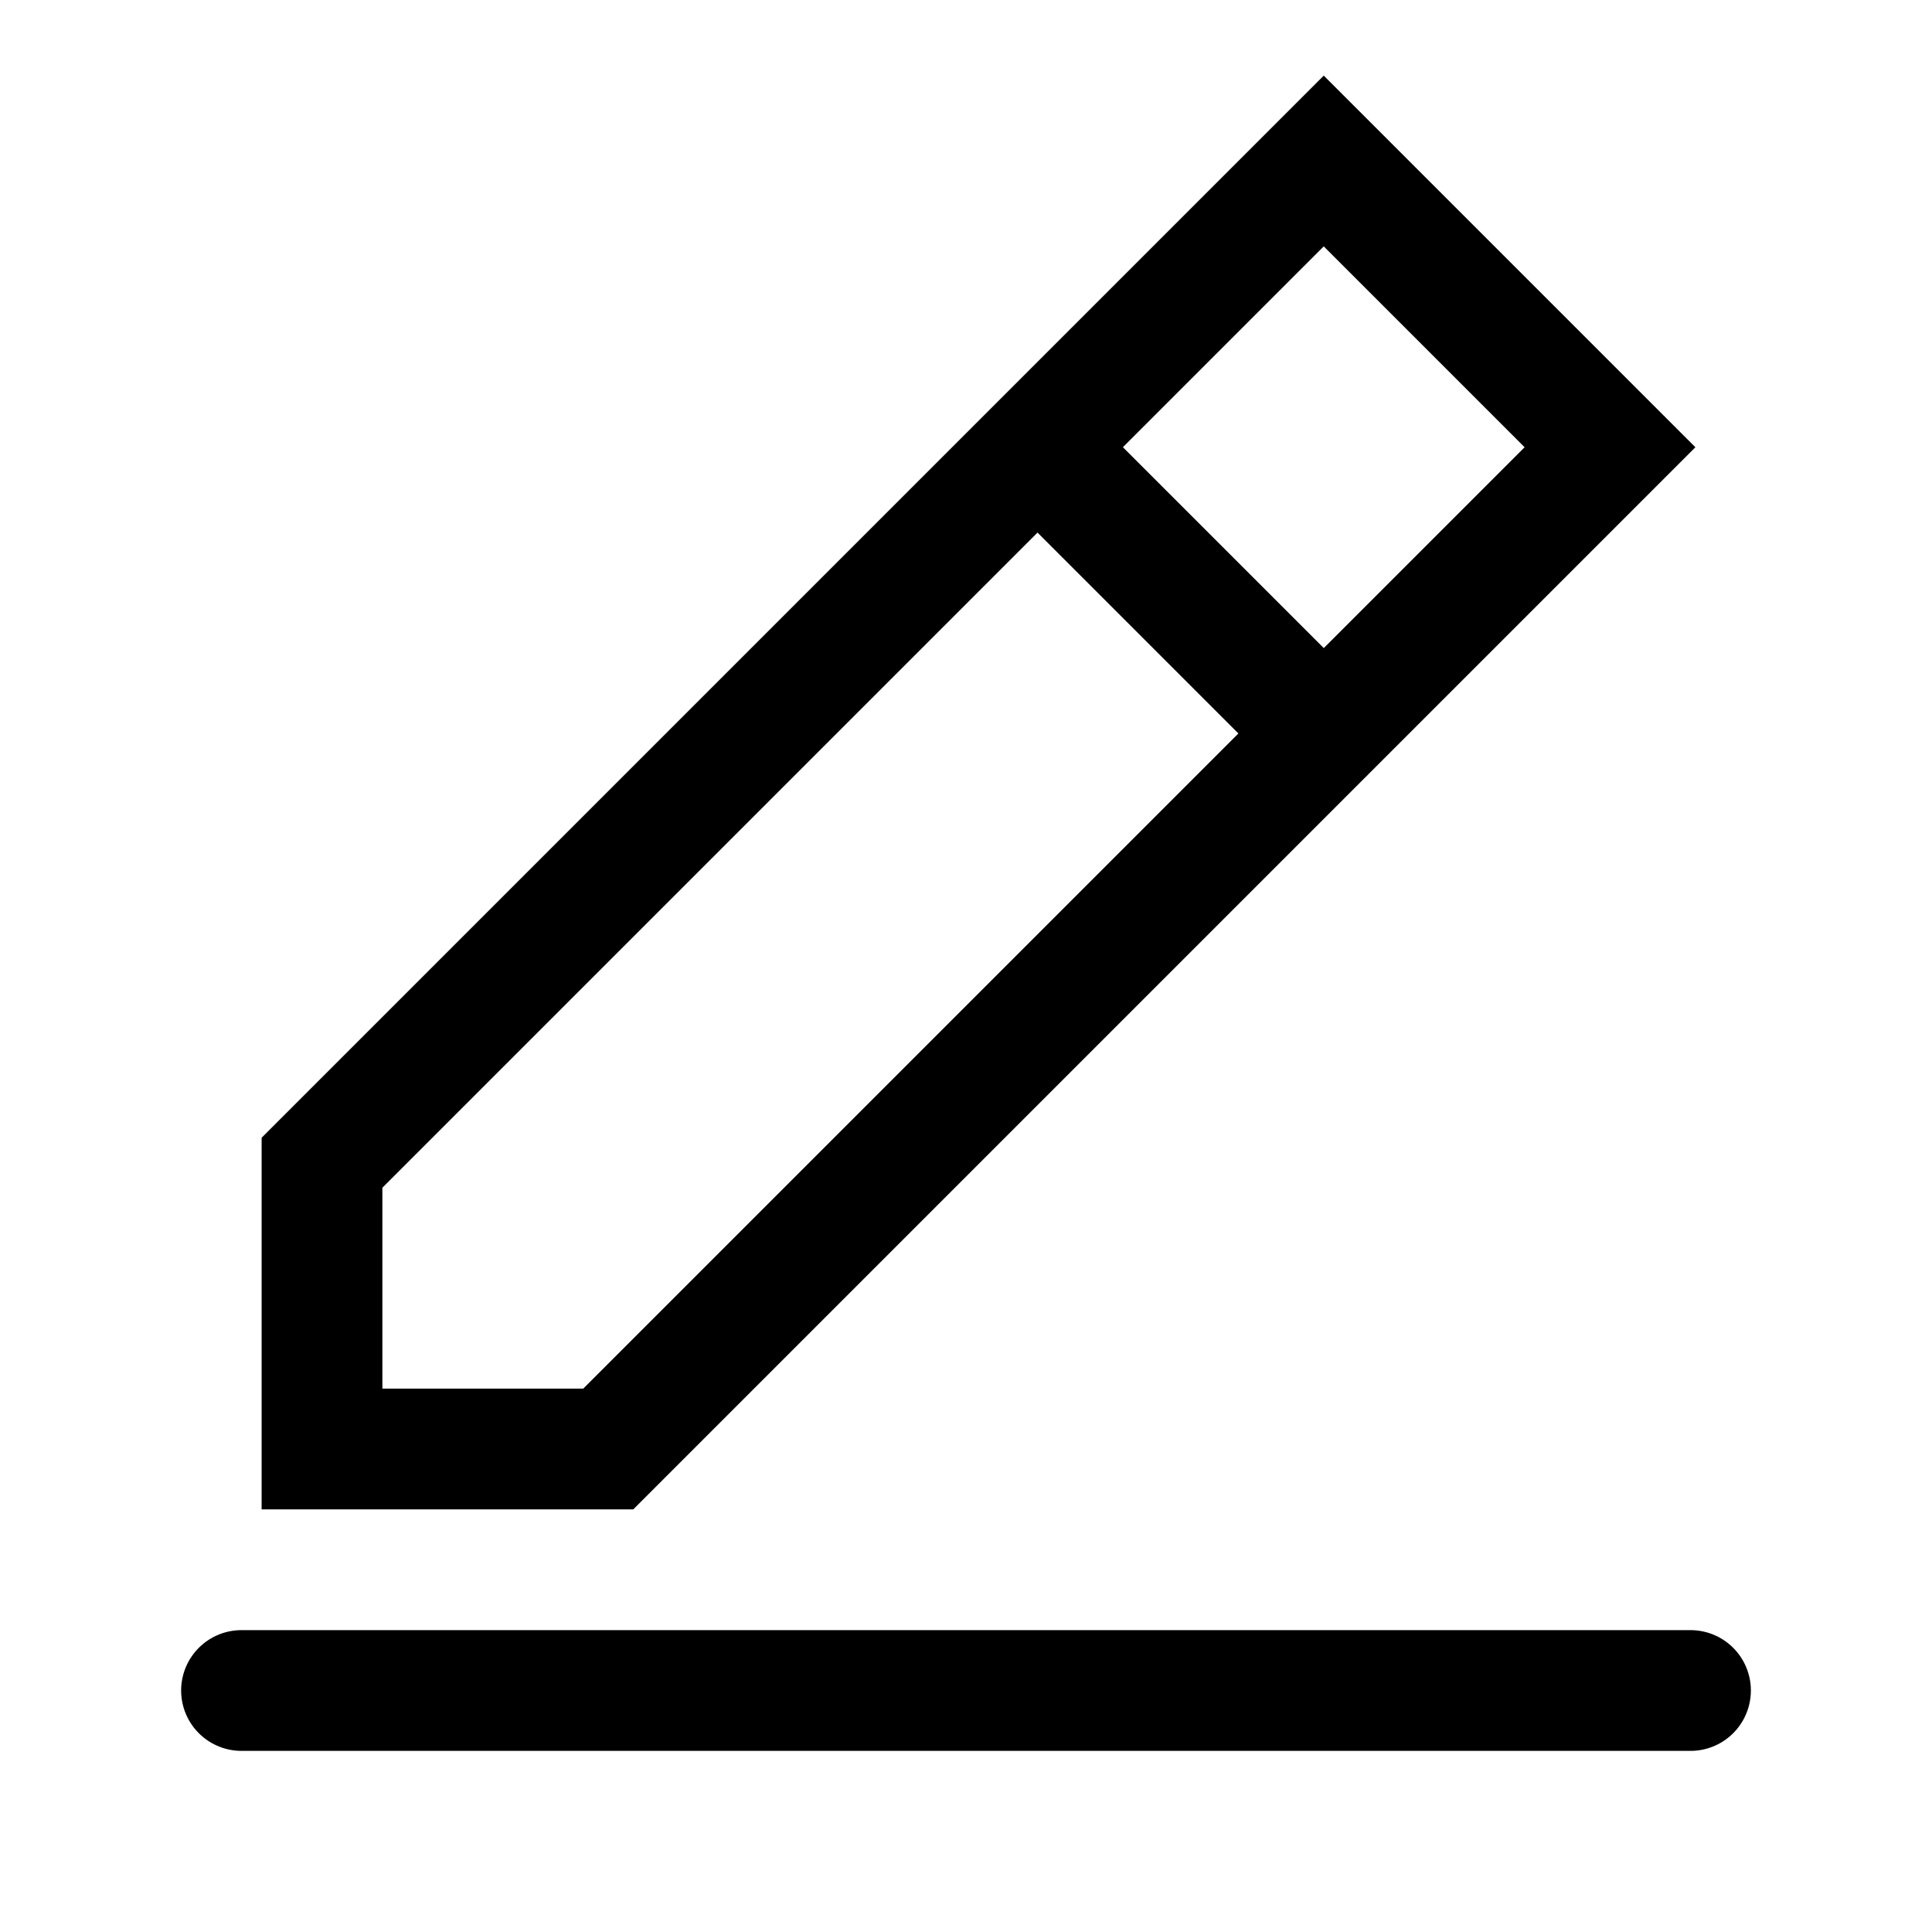 <svg id="edit" xmlns="http://www.w3.org/2000/svg" width="24" height="24" viewBox="0 0 24 24">
  <defs>
    <style>
      .cls-1, .cls-2 {
        fill: none;
      }

      .cls-2 {
        stroke: #000;
        stroke-linecap: round;
        stroke-width: 1.5px;
      }
    </style>
  </defs>
  <rect id="Rettangolo_1450" data-name="Rettangolo 1450" class="cls-1" width="24" height="24" transform="translate(24) rotate(90)"/>
  <path id="pencil-write" class="cls-2" d="M3,21H21M12.889,5.556l3.556,3.556M7.556,18,20,5.556,16.444,2,4,14.444V18Z"/>
</svg>
